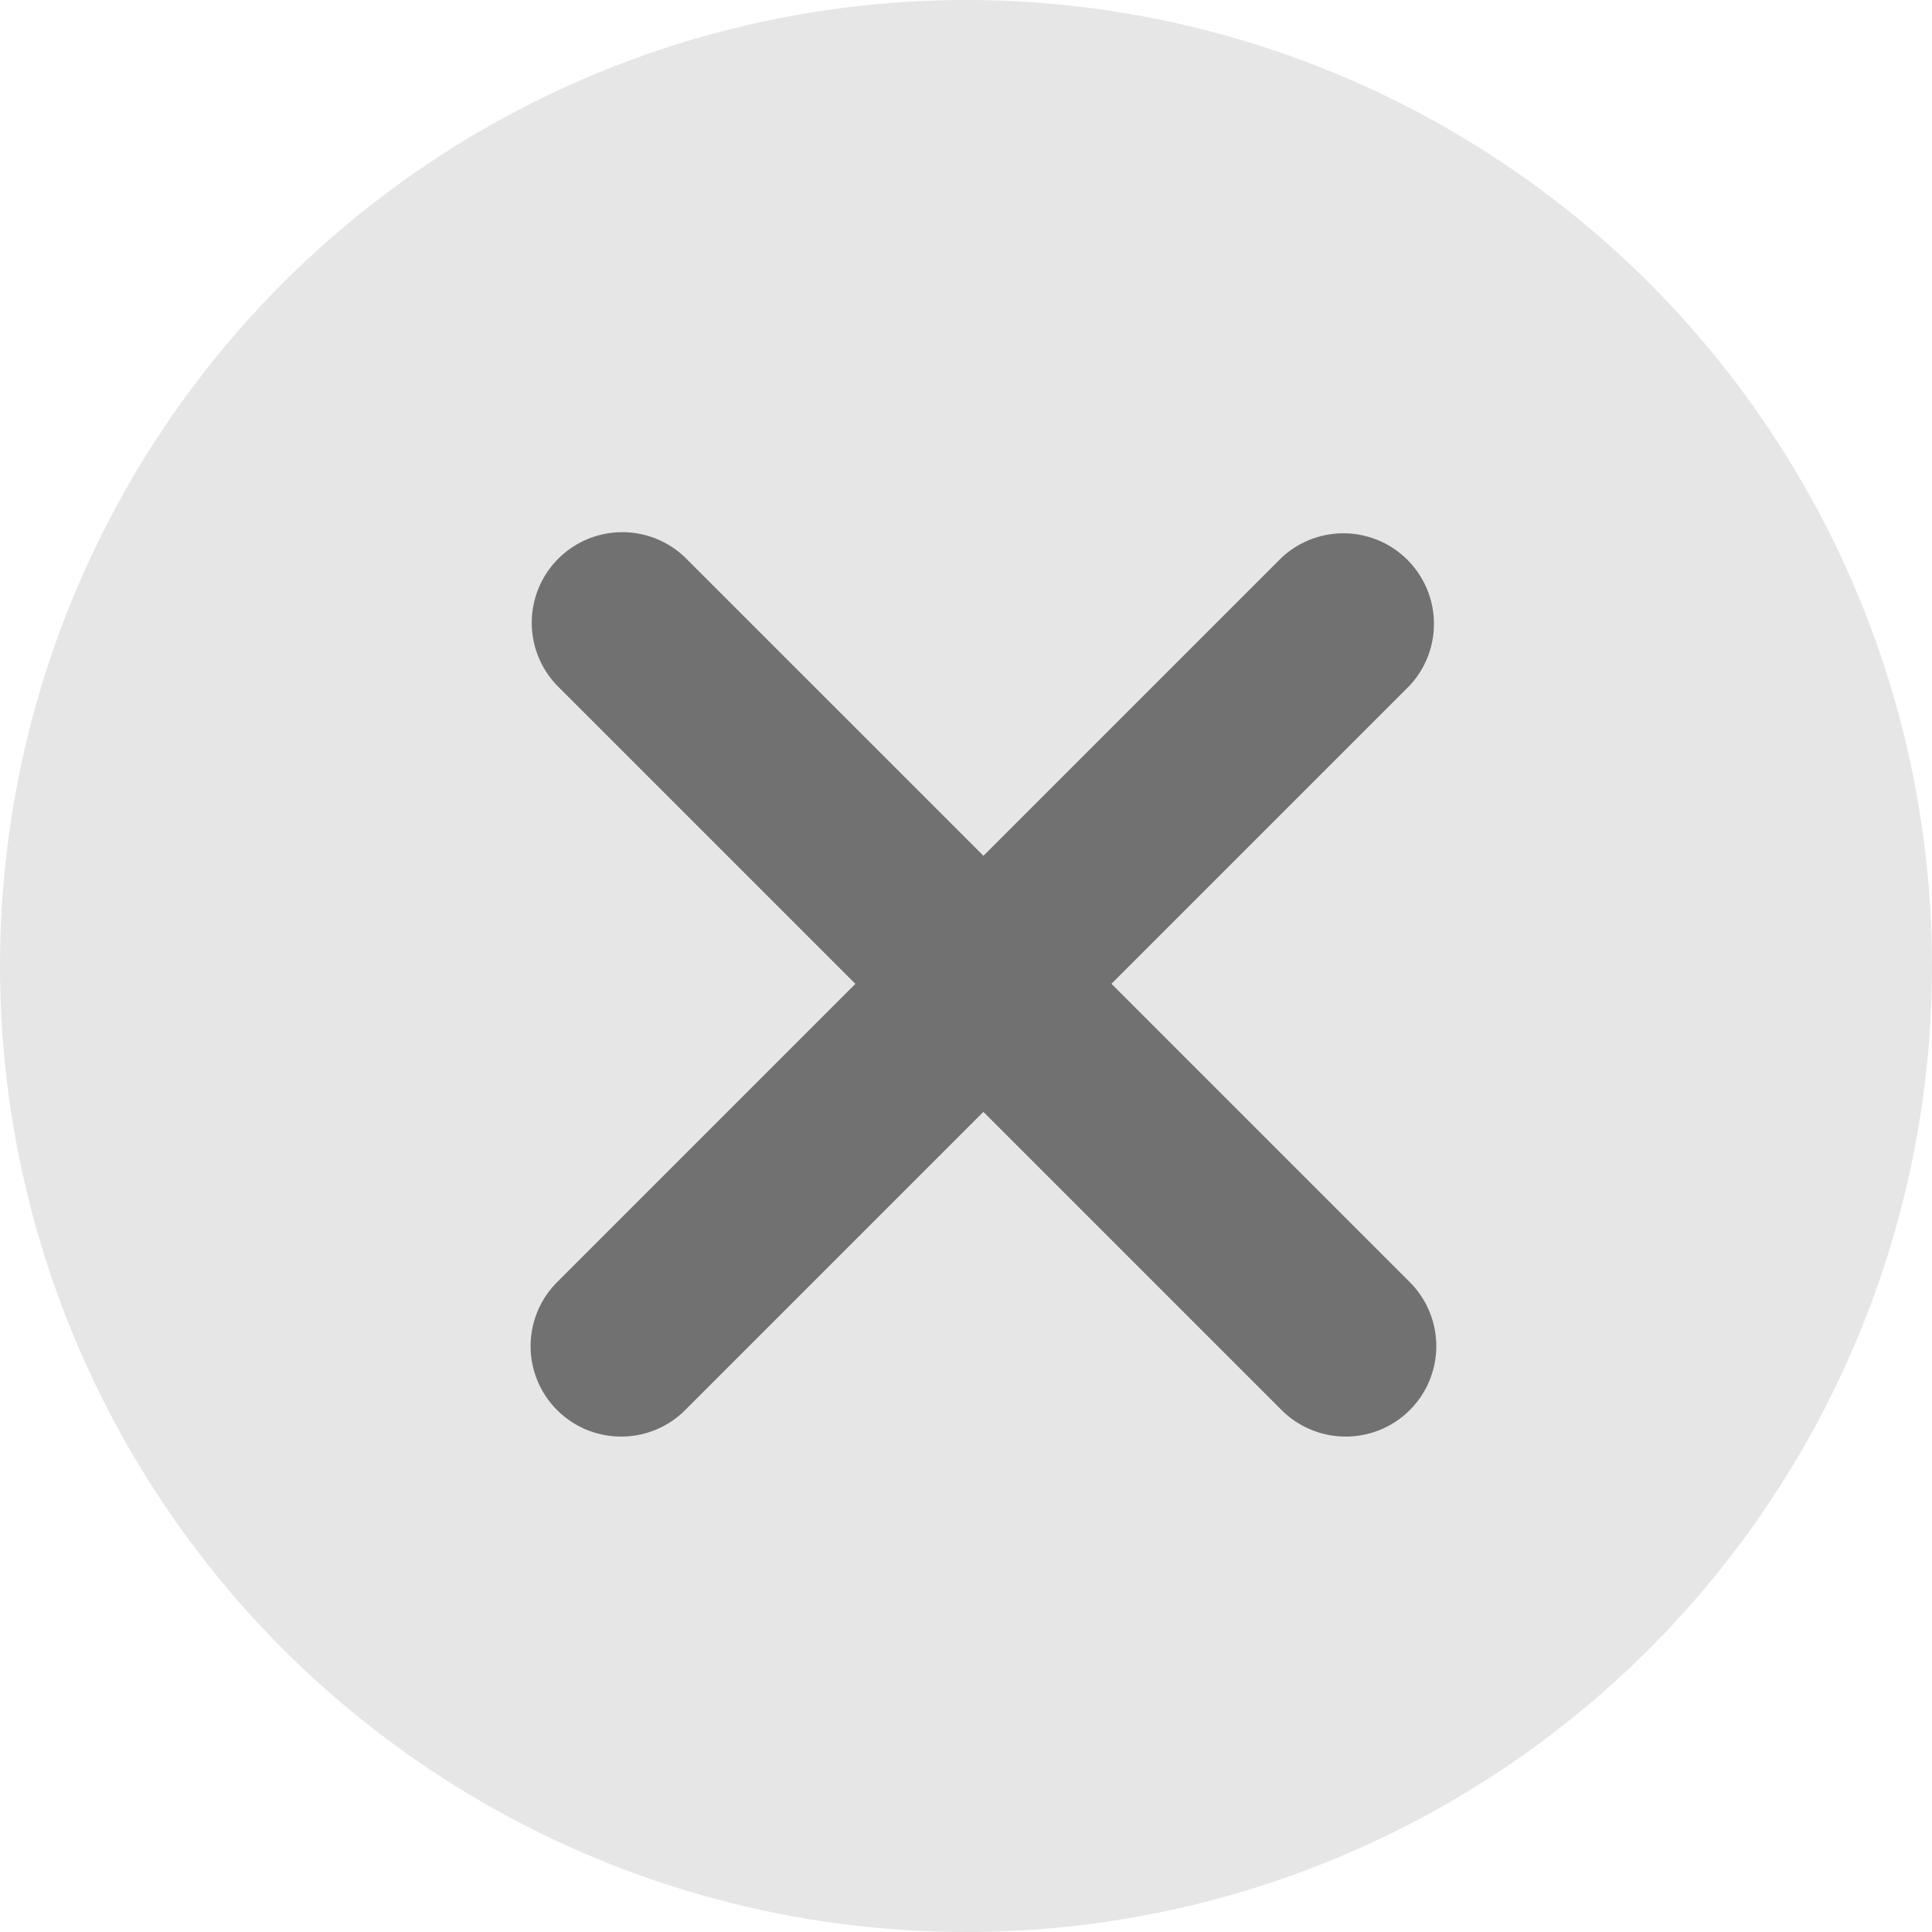 <svg xmlns="http://www.w3.org/2000/svg" width="16" height="16" viewBox="0 0 16 16">
  <g id="Group_6299" data-name="Group 6299" transform="translate(-608 -183)">
    <circle id="Ellipse_17" data-name="Ellipse 17" cx="8" cy="8" r="8" transform="translate(608 183)" fill="#e6e6e6"/>
    <g id="Group_2985" data-name="Group 2985" transform="translate(612.399 187.405)">
      <path id="Path_6824" data-name="Path 6824" d="M1065.67,1348.6a.752.752,0,0,1-.531-.219l-6-6a.75.75,0,0,1,1.061-1.06l6,6a.749.749,0,0,1-.529,1.279Z" transform="translate(-1058.924 -1341.108)" fill="#717171"/>
      <path id="Path_6825" data-name="Path 6825" d="M1059.67,1348.6a.749.749,0,0,1-.531-1.279l6-6a.75.75,0,0,1,1.06,1.06l-6,6a.746.746,0,0,1-.53.219Z" transform="translate(-1058.924 -1341.108)" fill="#717171"/>
    </g>
  </g>
</svg>
